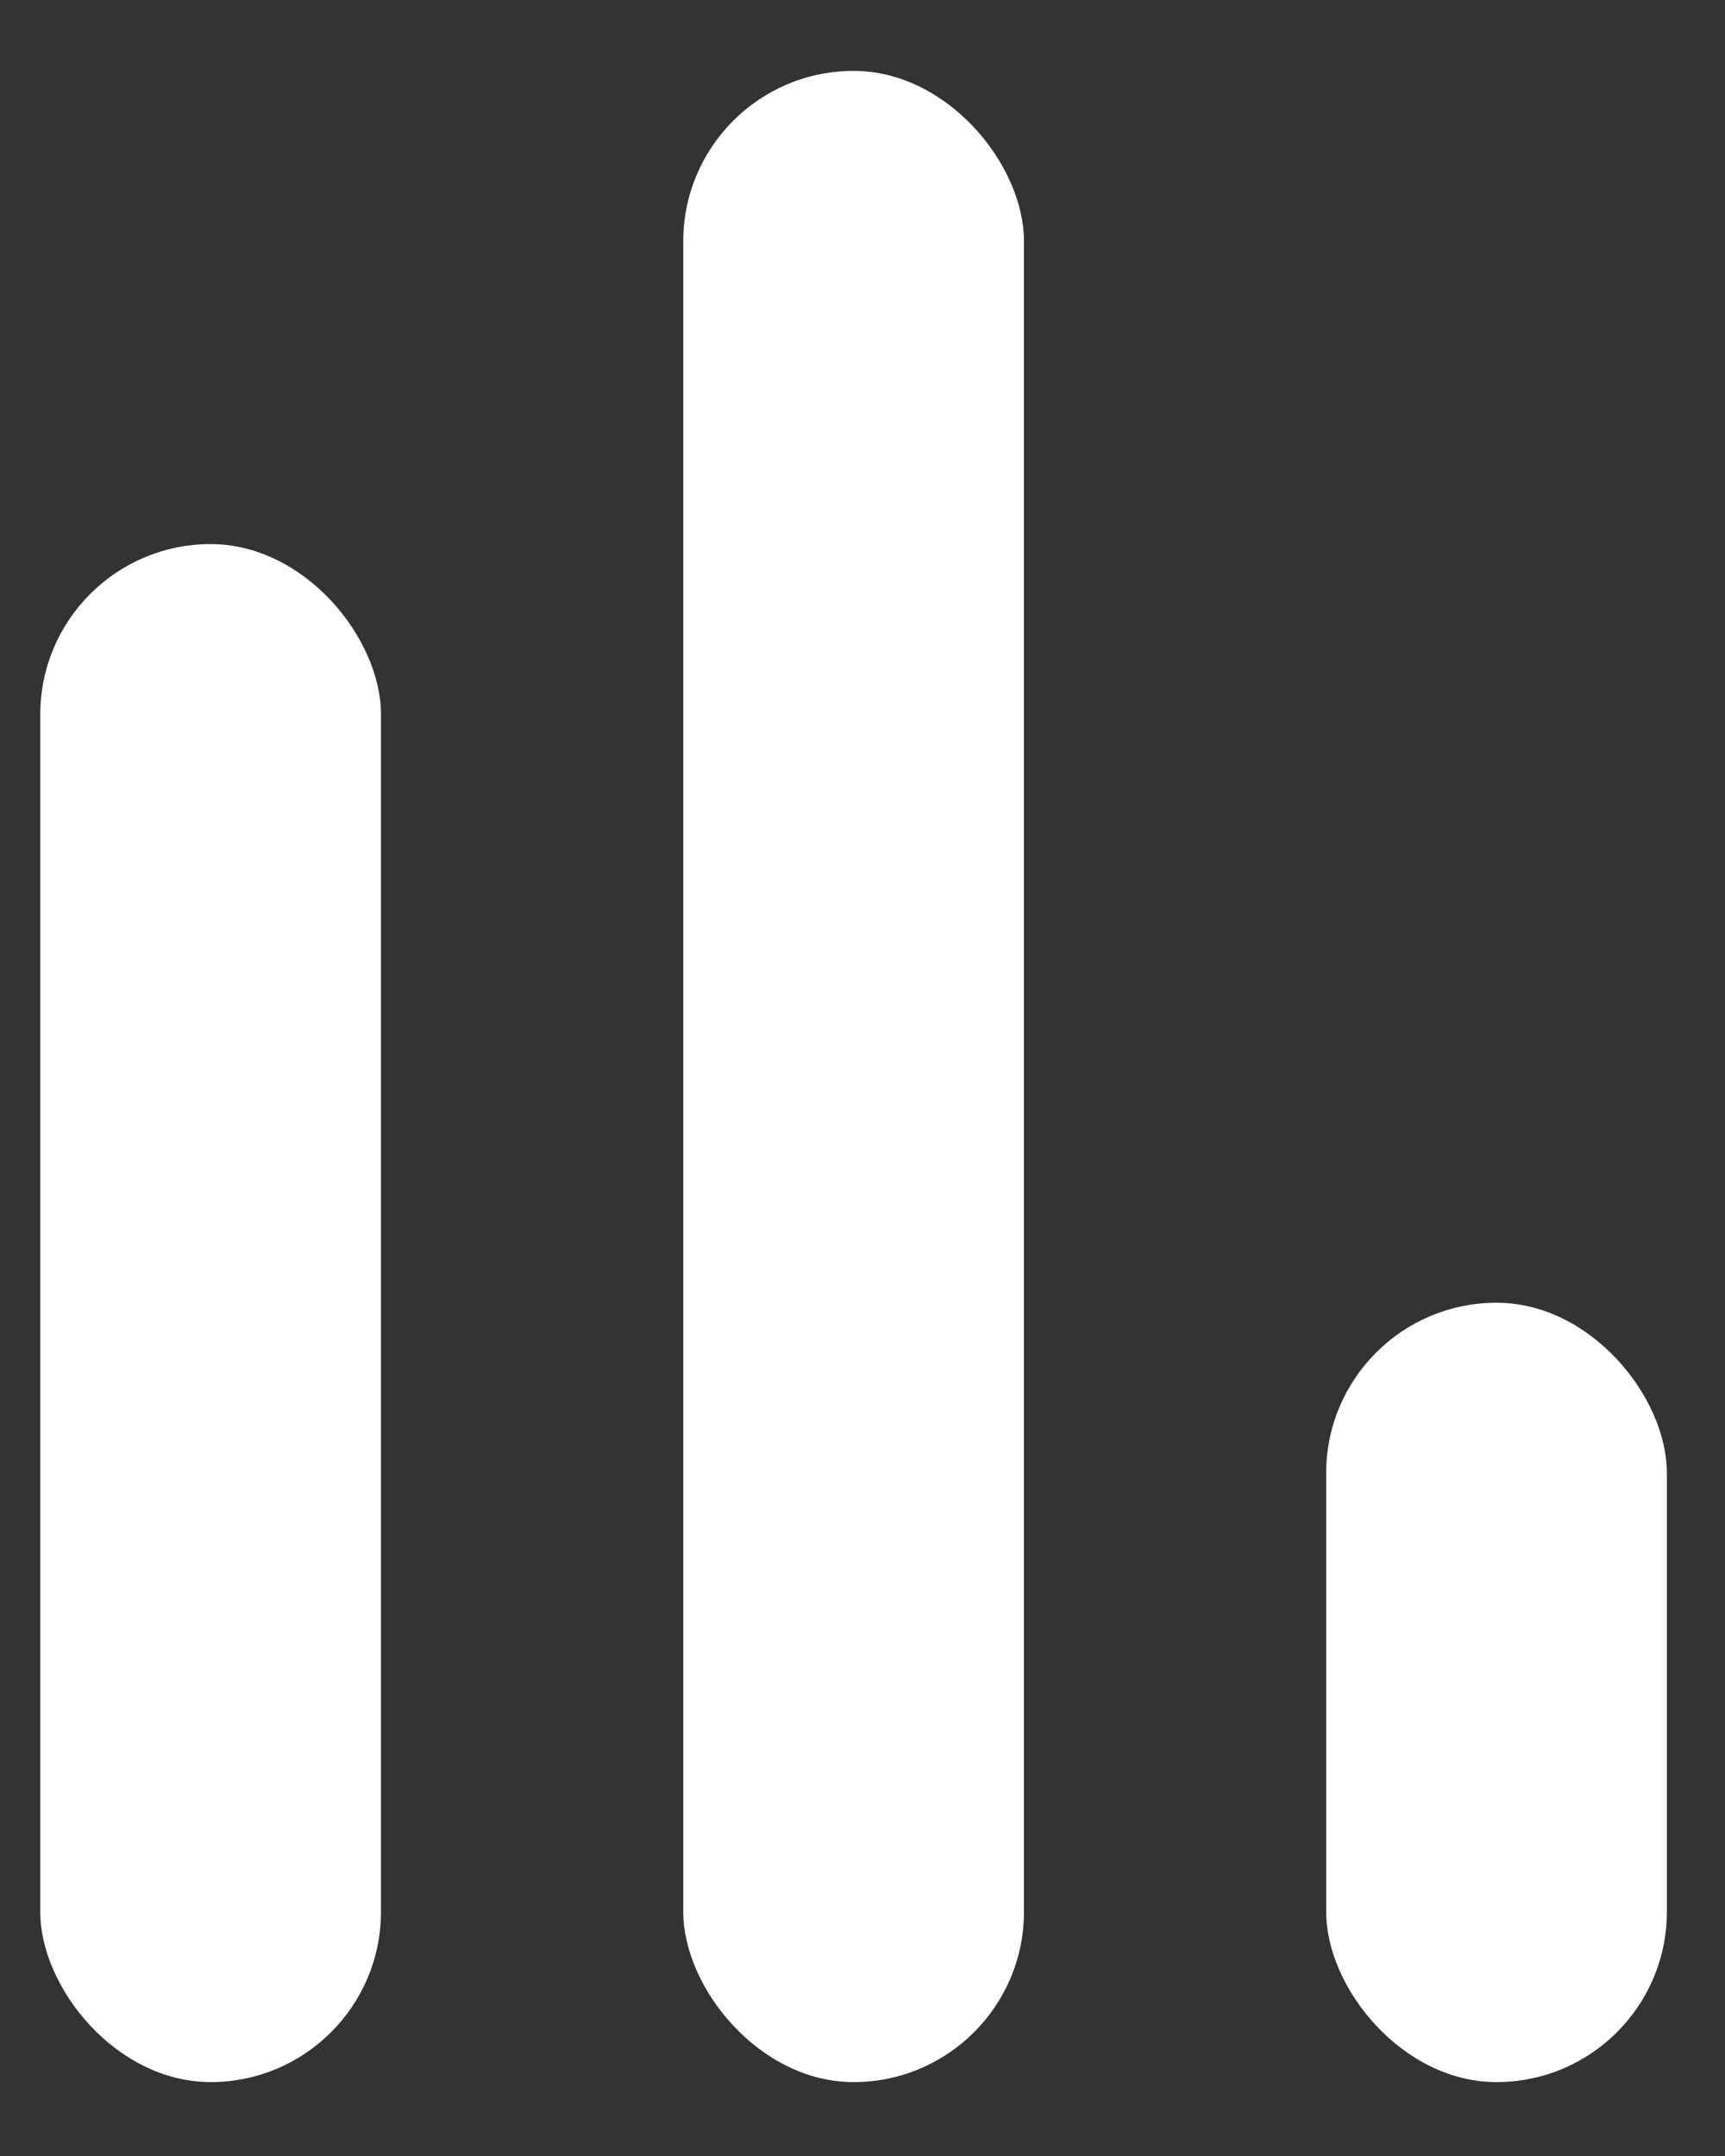 <svg width="20" height="25" fill="none" xmlns="http://www.w3.org/2000/svg"><rect width="100%" height="100%" fill="#333333" stroke="none"/><rect x=".467" y="6.309" width="3.95" height="17.834" rx="1.975" fill="#fff"/><rect x="7.922" y=".822" width="3.95" height="23.321" rx="1.975" fill="#fff"/><rect x="15.376" y="15.106" width="3.95" height="9.037" rx="1.975" fill="#fff"/></svg>